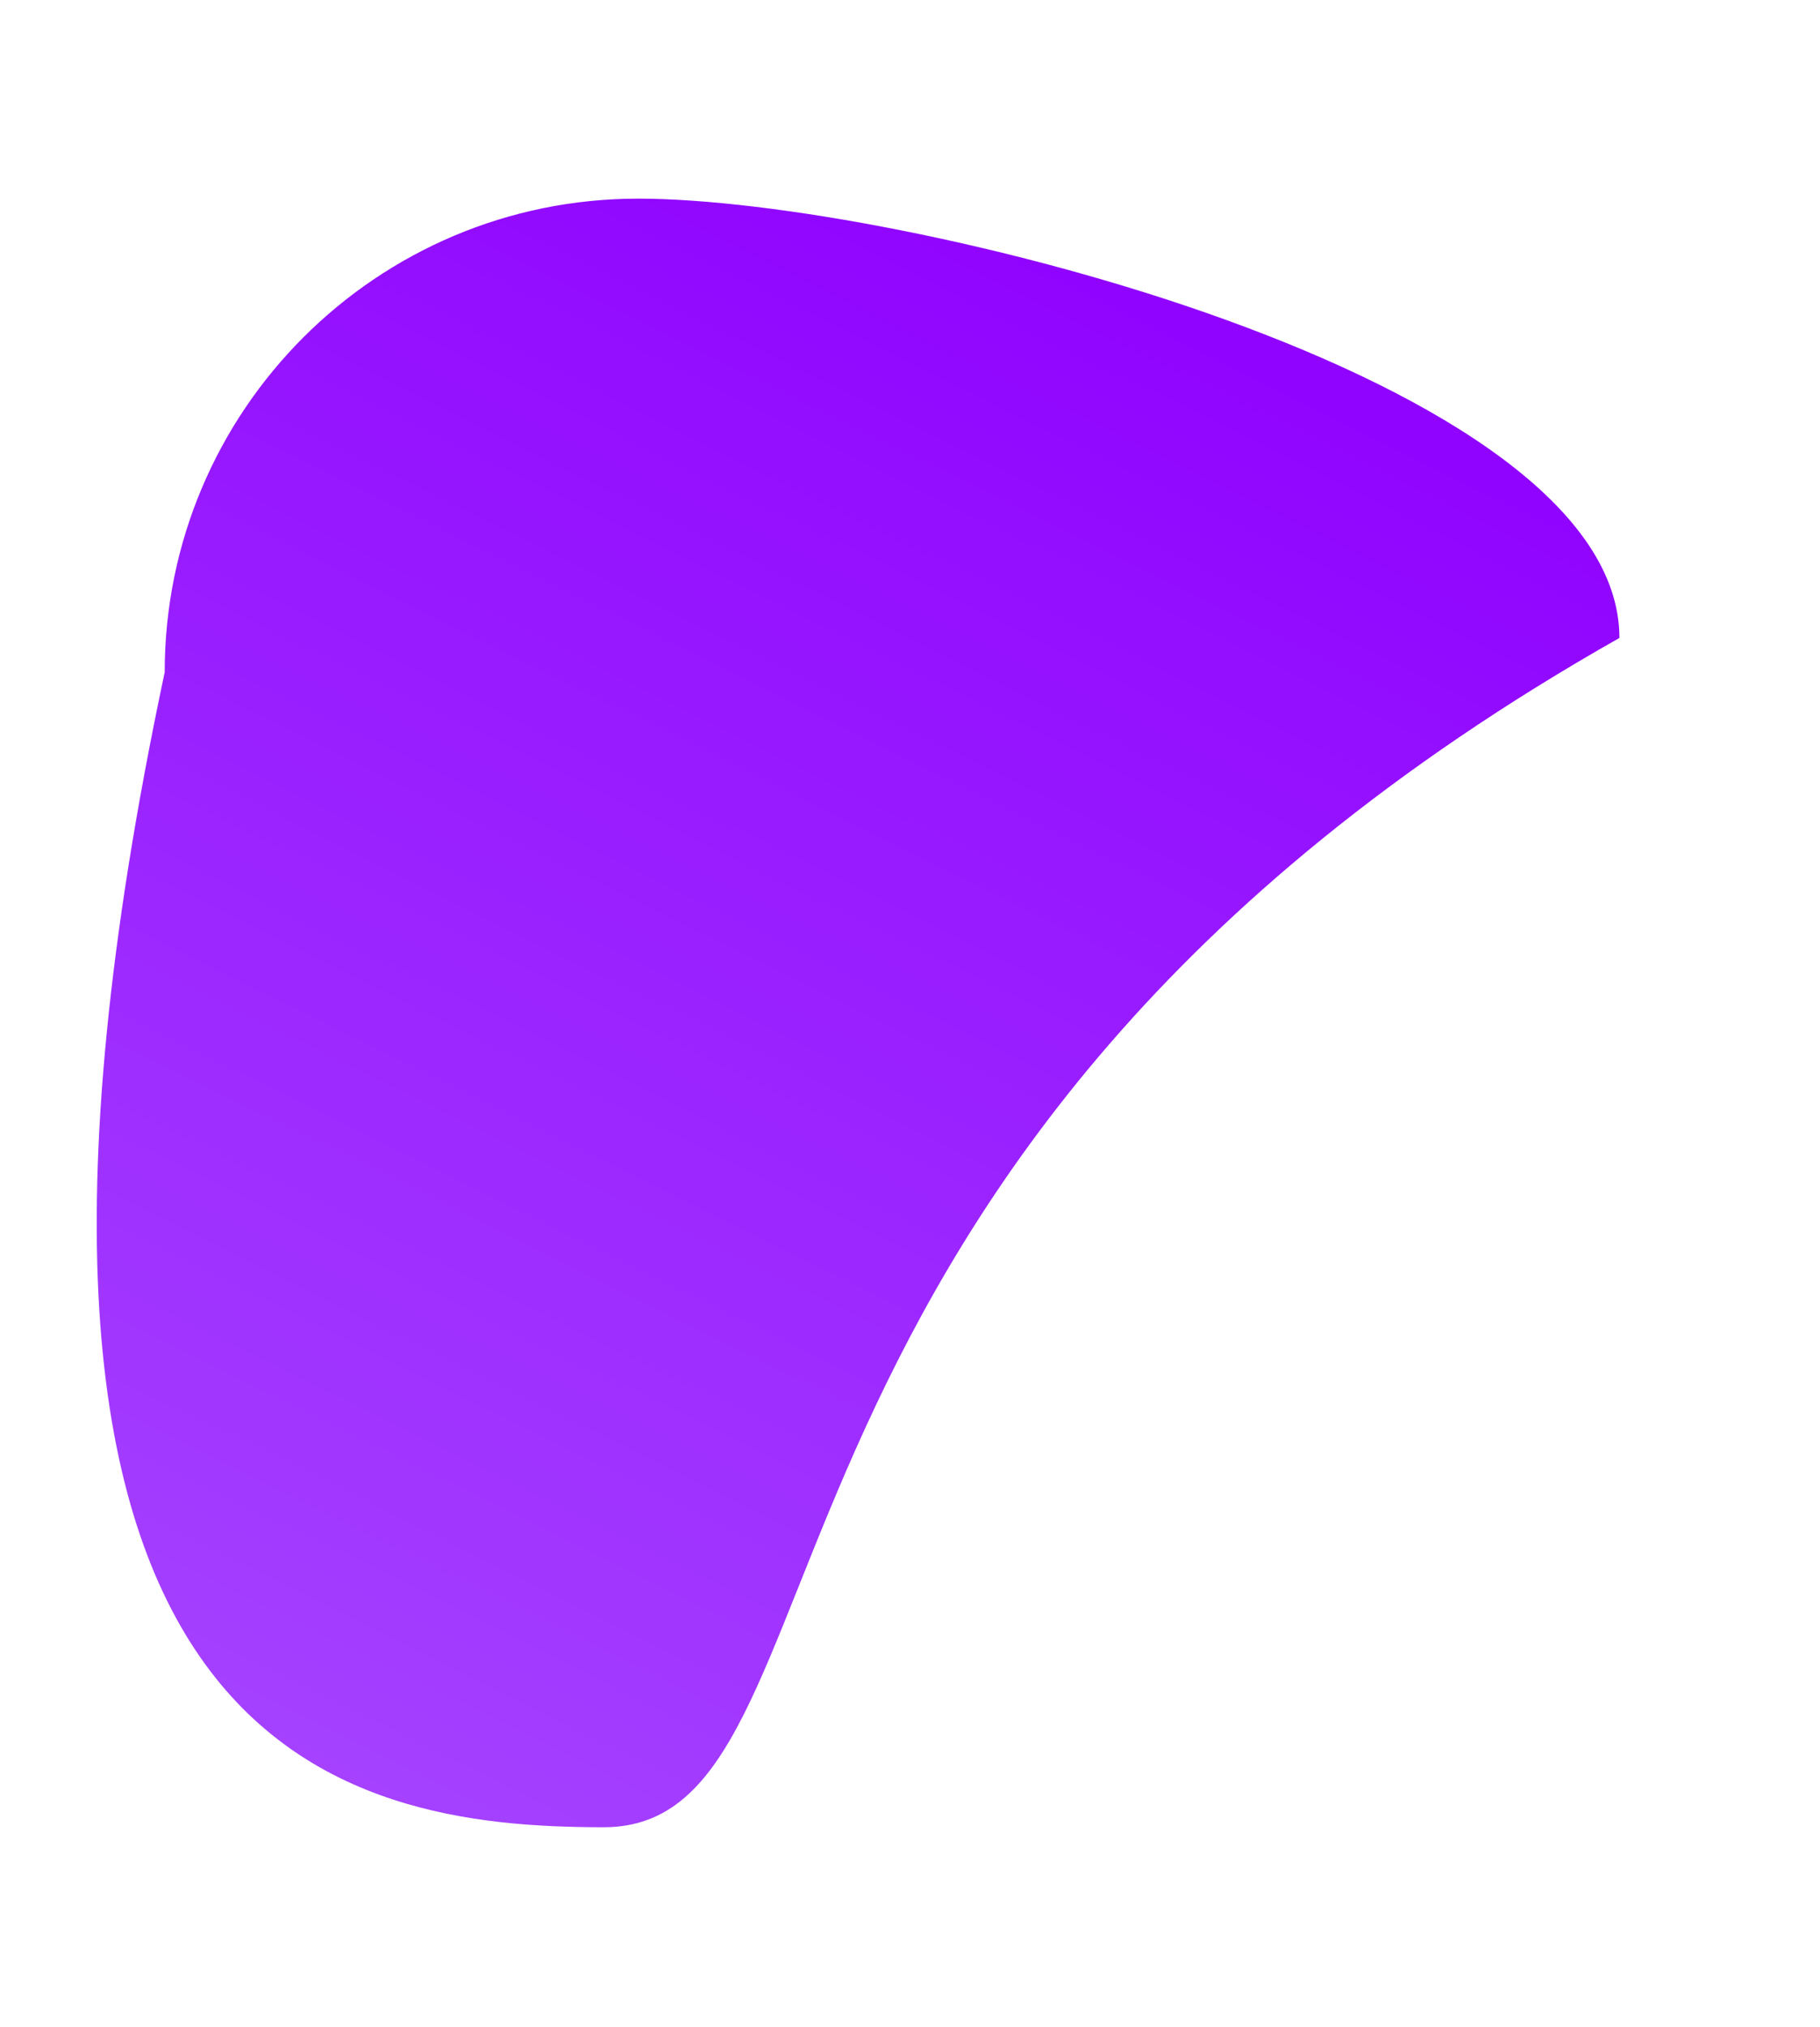 <svg width="715" height="796" viewBox="0 0 715 796" fill="none" xmlns="http://www.w3.org/2000/svg">
<g filter="url(#filter0_f_246_312)">
<path d="M64.699 264C-25.801 690 134.474 717.5 237.199 717.5C339.924 717.5 275.699 454.5 636.199 250.5C636.199 147.775 353.424 78 250.699 78C147.974 78 64.699 161.275 64.699 264Z" fill="url(#paint0_linear_246_312)"/>
</g>
<defs>
<filter id="filter0_f_246_312" x="-40" y="0" width="754.199" height="795.5" filterUnits="userSpaceOnUse" color-interpolation-filters="sRGB">
<feFlood flood-opacity="0" result="BackgroundImageFix"/>
<feBlend mode="normal" in="SourceGraphic" in2="BackgroundImageFix" result="shape"/>
<feGaussianBlur stdDeviation="39" result="effect1_foregroundBlur_246_312"/>
</filter>
<linearGradient id="paint0_linear_246_312" x1="458.199" y1="78" x2="86.199" y2="832" gradientUnits="userSpaceOnUse">
<stop stop-color="#8F00FF"/>
<stop offset="1" stop-color="#A94EFF"/>
</linearGradient>
</defs>
</svg>
